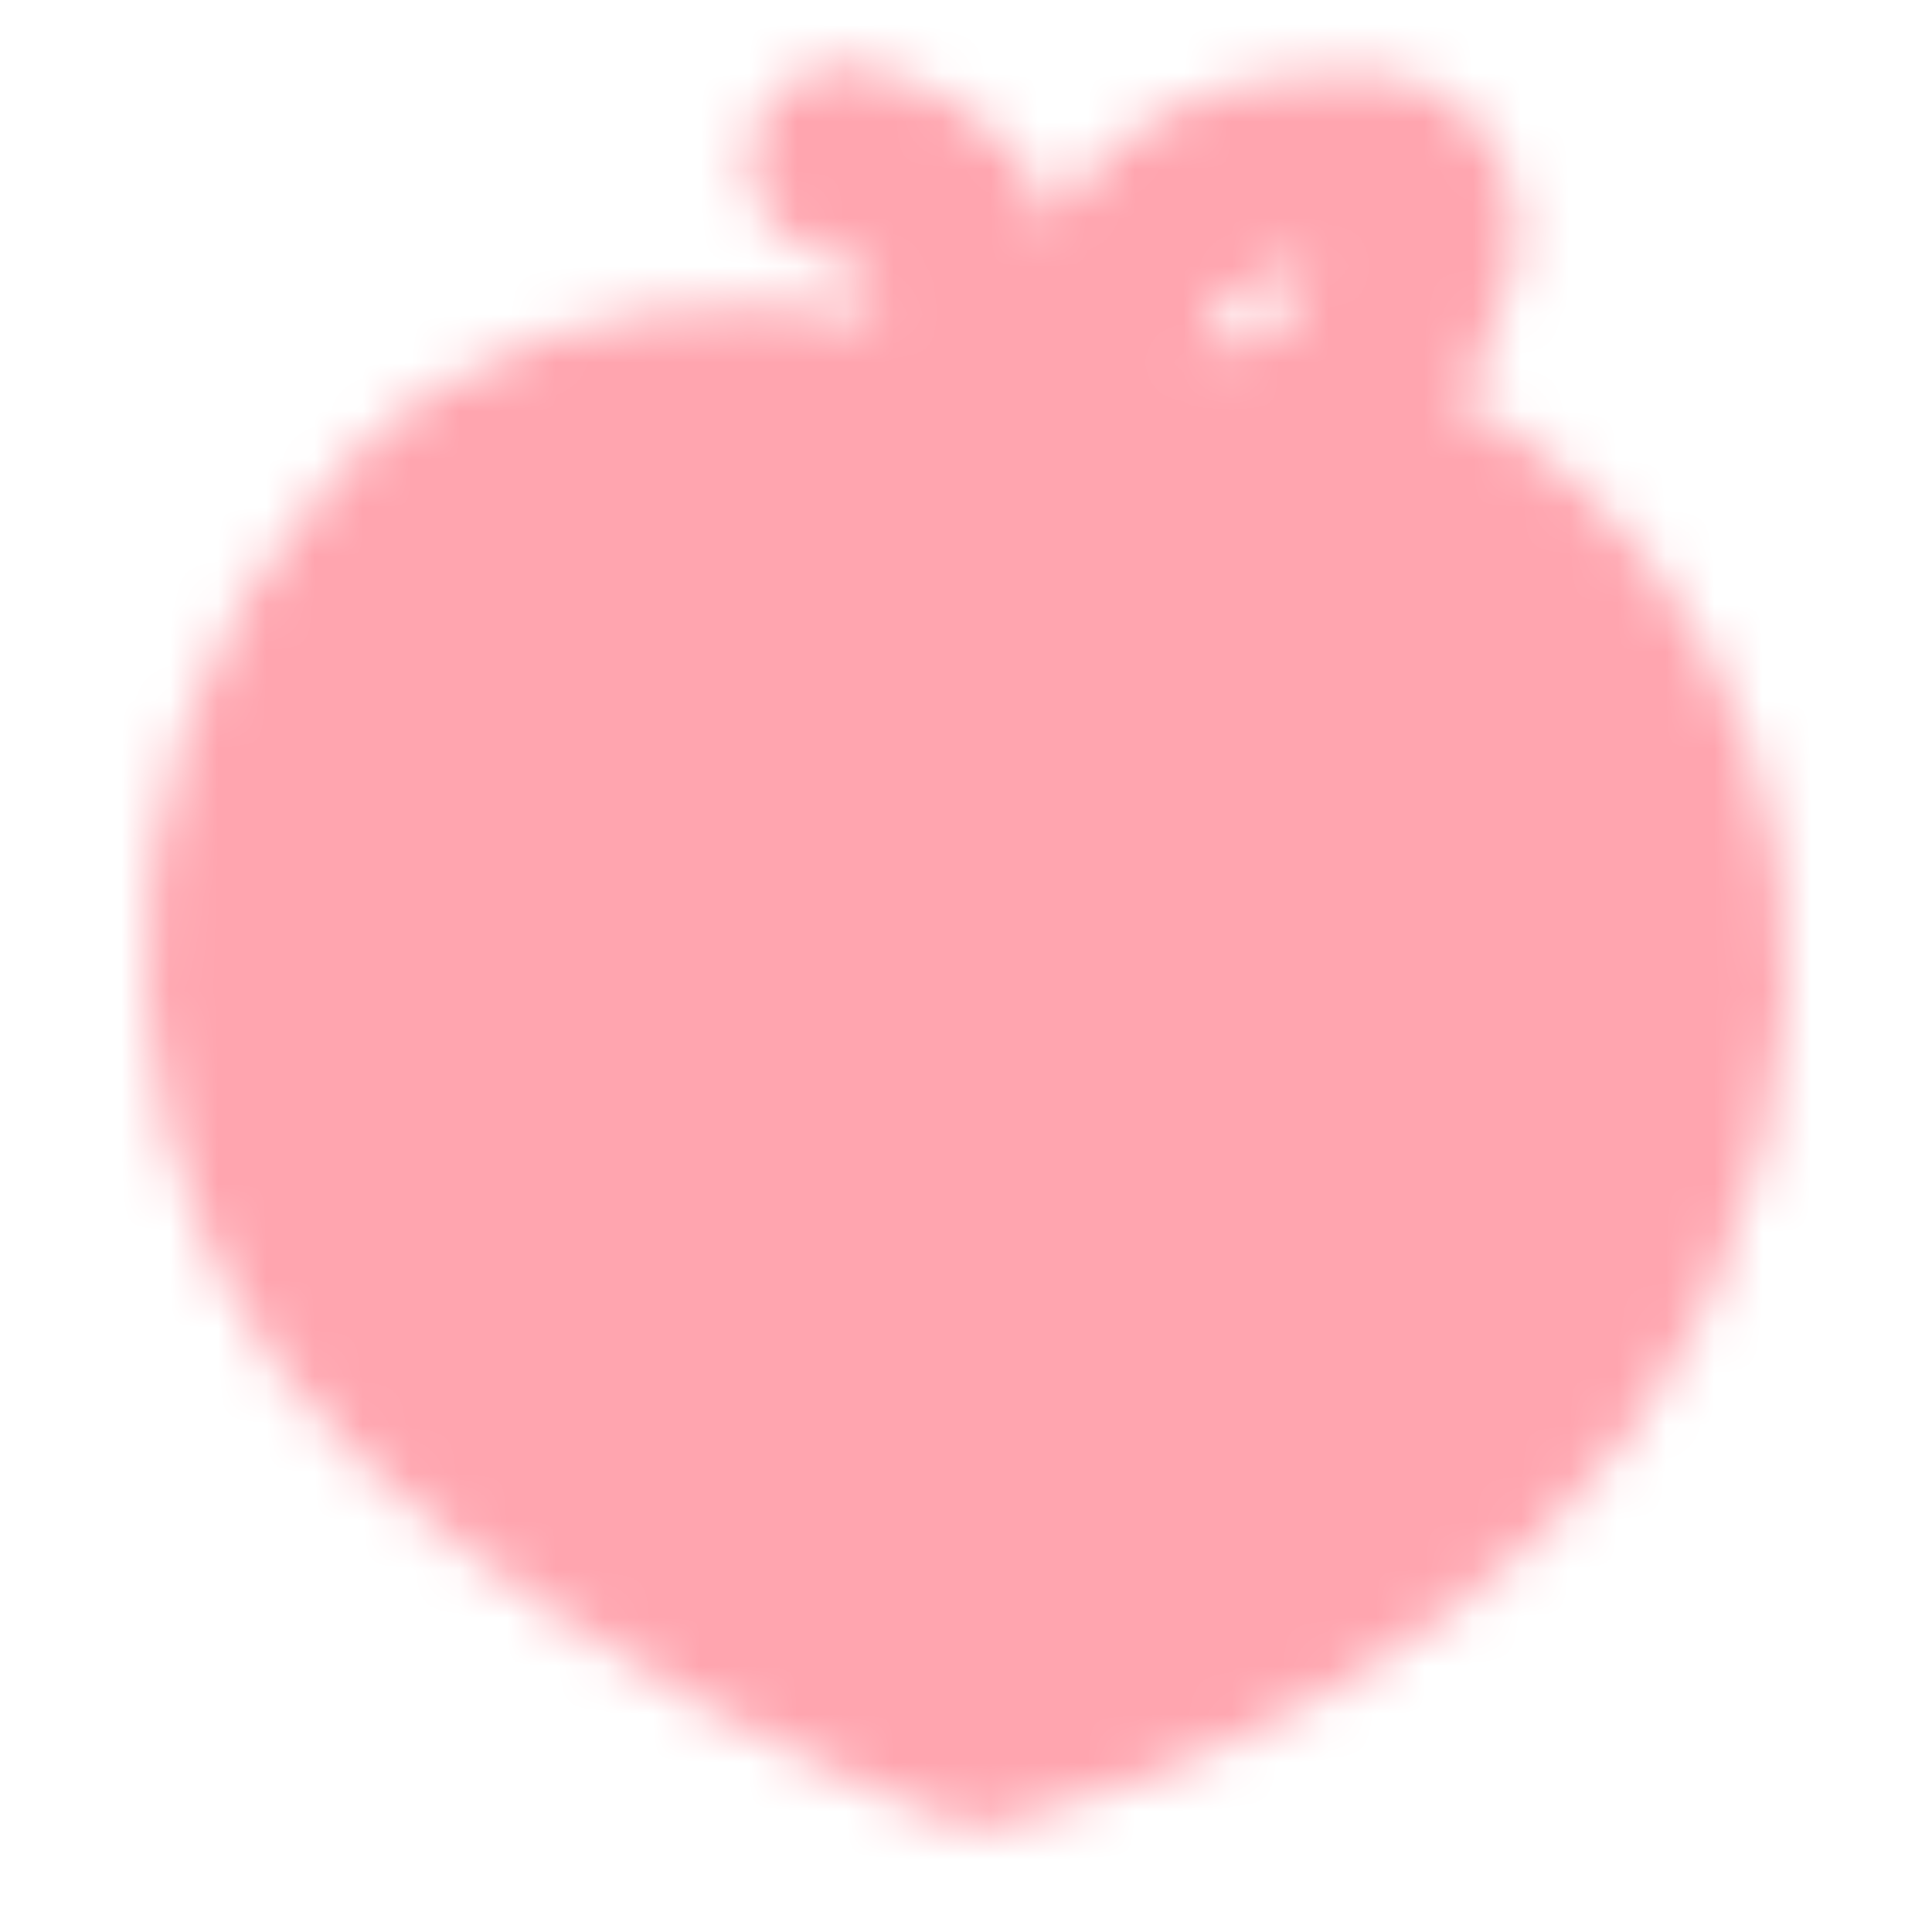 <svg xmlns="http://www.w3.org/2000/svg" width="40" height="40" viewBox="0 0 40 40" fill="none">
  <mask id="mask0_342_283" style="mask-type:luminance" maskUnits="userSpaceOnUse" x="2" y="1" width="36" height="37">
    <path d="M8.398 11.193C12.539 6.559 19.739 8.596 22.5 10.001C23.881 9.473 27.664 8.869 30.15 10.554C33.256 12.661 37.169 18.254 33.545 26.153C30.646 32.473 23.075 35.131 20.313 35.833C18.242 34.956 13.692 33.193 8.838 28.793C4.438 24.803 3.221 16.986 8.398 11.193V11.193Z" fill="#555555" stroke="white" stroke-width="4" stroke-linejoin="round"/>
    <path d="M22.5 10C20.897 10.625 17.69 11.875 15.942 15.625C14.062 19.655 15.504 23.125 15.942 25" stroke="white" stroke-width="4" stroke-linecap="round" stroke-linejoin="round"/>
    <path d="M17.5 3.333C17.777 3.472 19.583 3.75 20 5.417C20.364 6.874 19.723 7.777 19.583 8.75" stroke="white" stroke-width="4" stroke-linecap="round"/>
    <path d="M23.733 9.441C23.549 9.438 23.369 9.394 23.204 9.312C23.04 9.231 22.896 9.114 22.783 8.969C22.67 8.825 22.59 8.657 22.551 8.478C22.511 8.299 22.511 8.113 22.552 7.934C22.777 6.862 23.288 5.398 24.442 4.493C25.595 3.59 27.138 3.444 28.233 3.483C28.417 3.485 28.597 3.529 28.762 3.611C28.926 3.692 29.07 3.809 29.183 3.954C29.296 4.098 29.376 4.266 29.416 4.445C29.456 4.624 29.455 4.81 29.414 4.988C29.189 6.062 28.678 7.526 27.525 8.43C26.372 9.333 24.828 9.478 23.733 9.441Z" stroke="white" stroke-width="4"/>
  </mask>
  <g mask="url(#mask0_342_283)">
    <path d="M0 0H40V40H0V0Z" fill="#FFA5AF"/>
  </g>
</svg>